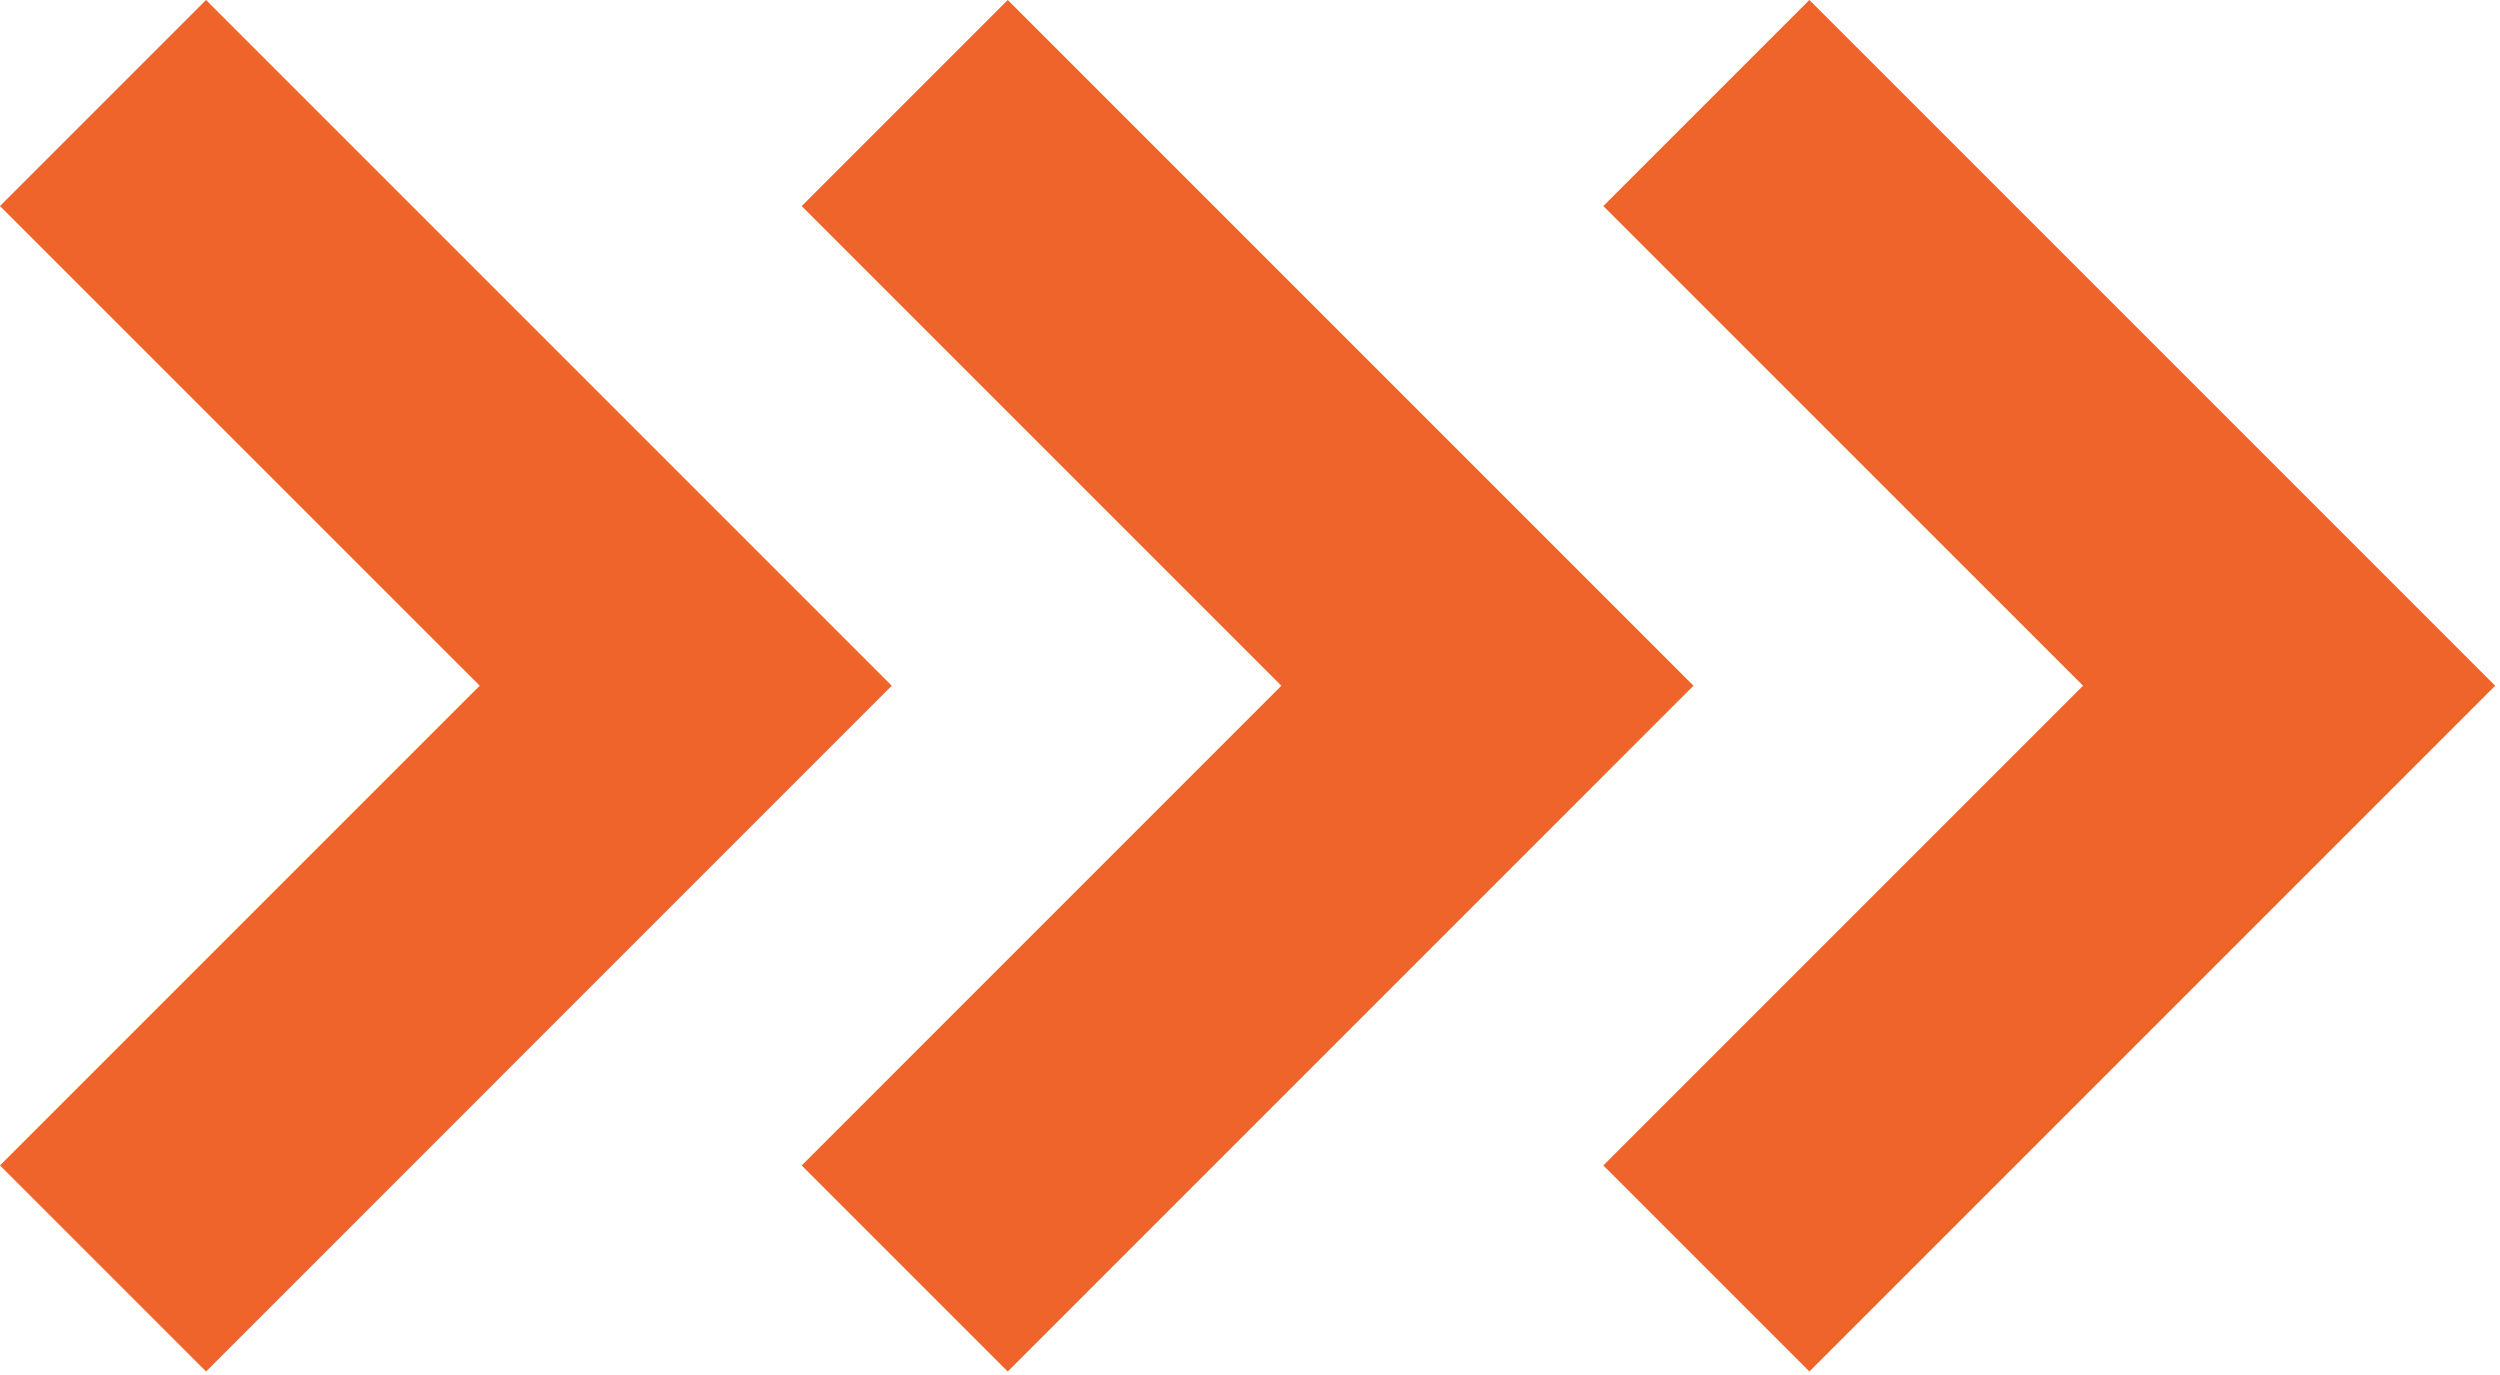 <svg width="471" height="259" viewBox="0 0 471 259" fill="none" xmlns="http://www.w3.org/2000/svg">
<g clip-path="url(#clip0_1429_13628)">
<path d="M38.82 258.39L0 219.57L90.38 129.19L0 38.82L38.82 0L168.01 129.19L38.82 258.39Z" fill="#EE642A33"/>
<path d="M189.86 258.39L151.04 219.57L241.41 129.19L151.04 38.82L189.86 0L319.05 129.19L189.86 258.39Z" fill="#EE642A33"/>
<path d="M340.89 258.39L302.07 219.57L392.45 129.19L302.07 38.82L340.89 0L470.09 129.19L340.89 258.39Z" fill="#EE642A33"/>
</g>
<defs>
<clipPath id="clip0_1429_13628">
<rect width="470.09" height="258.39" fill="white"/>
</clipPath>
</defs>
</svg>
